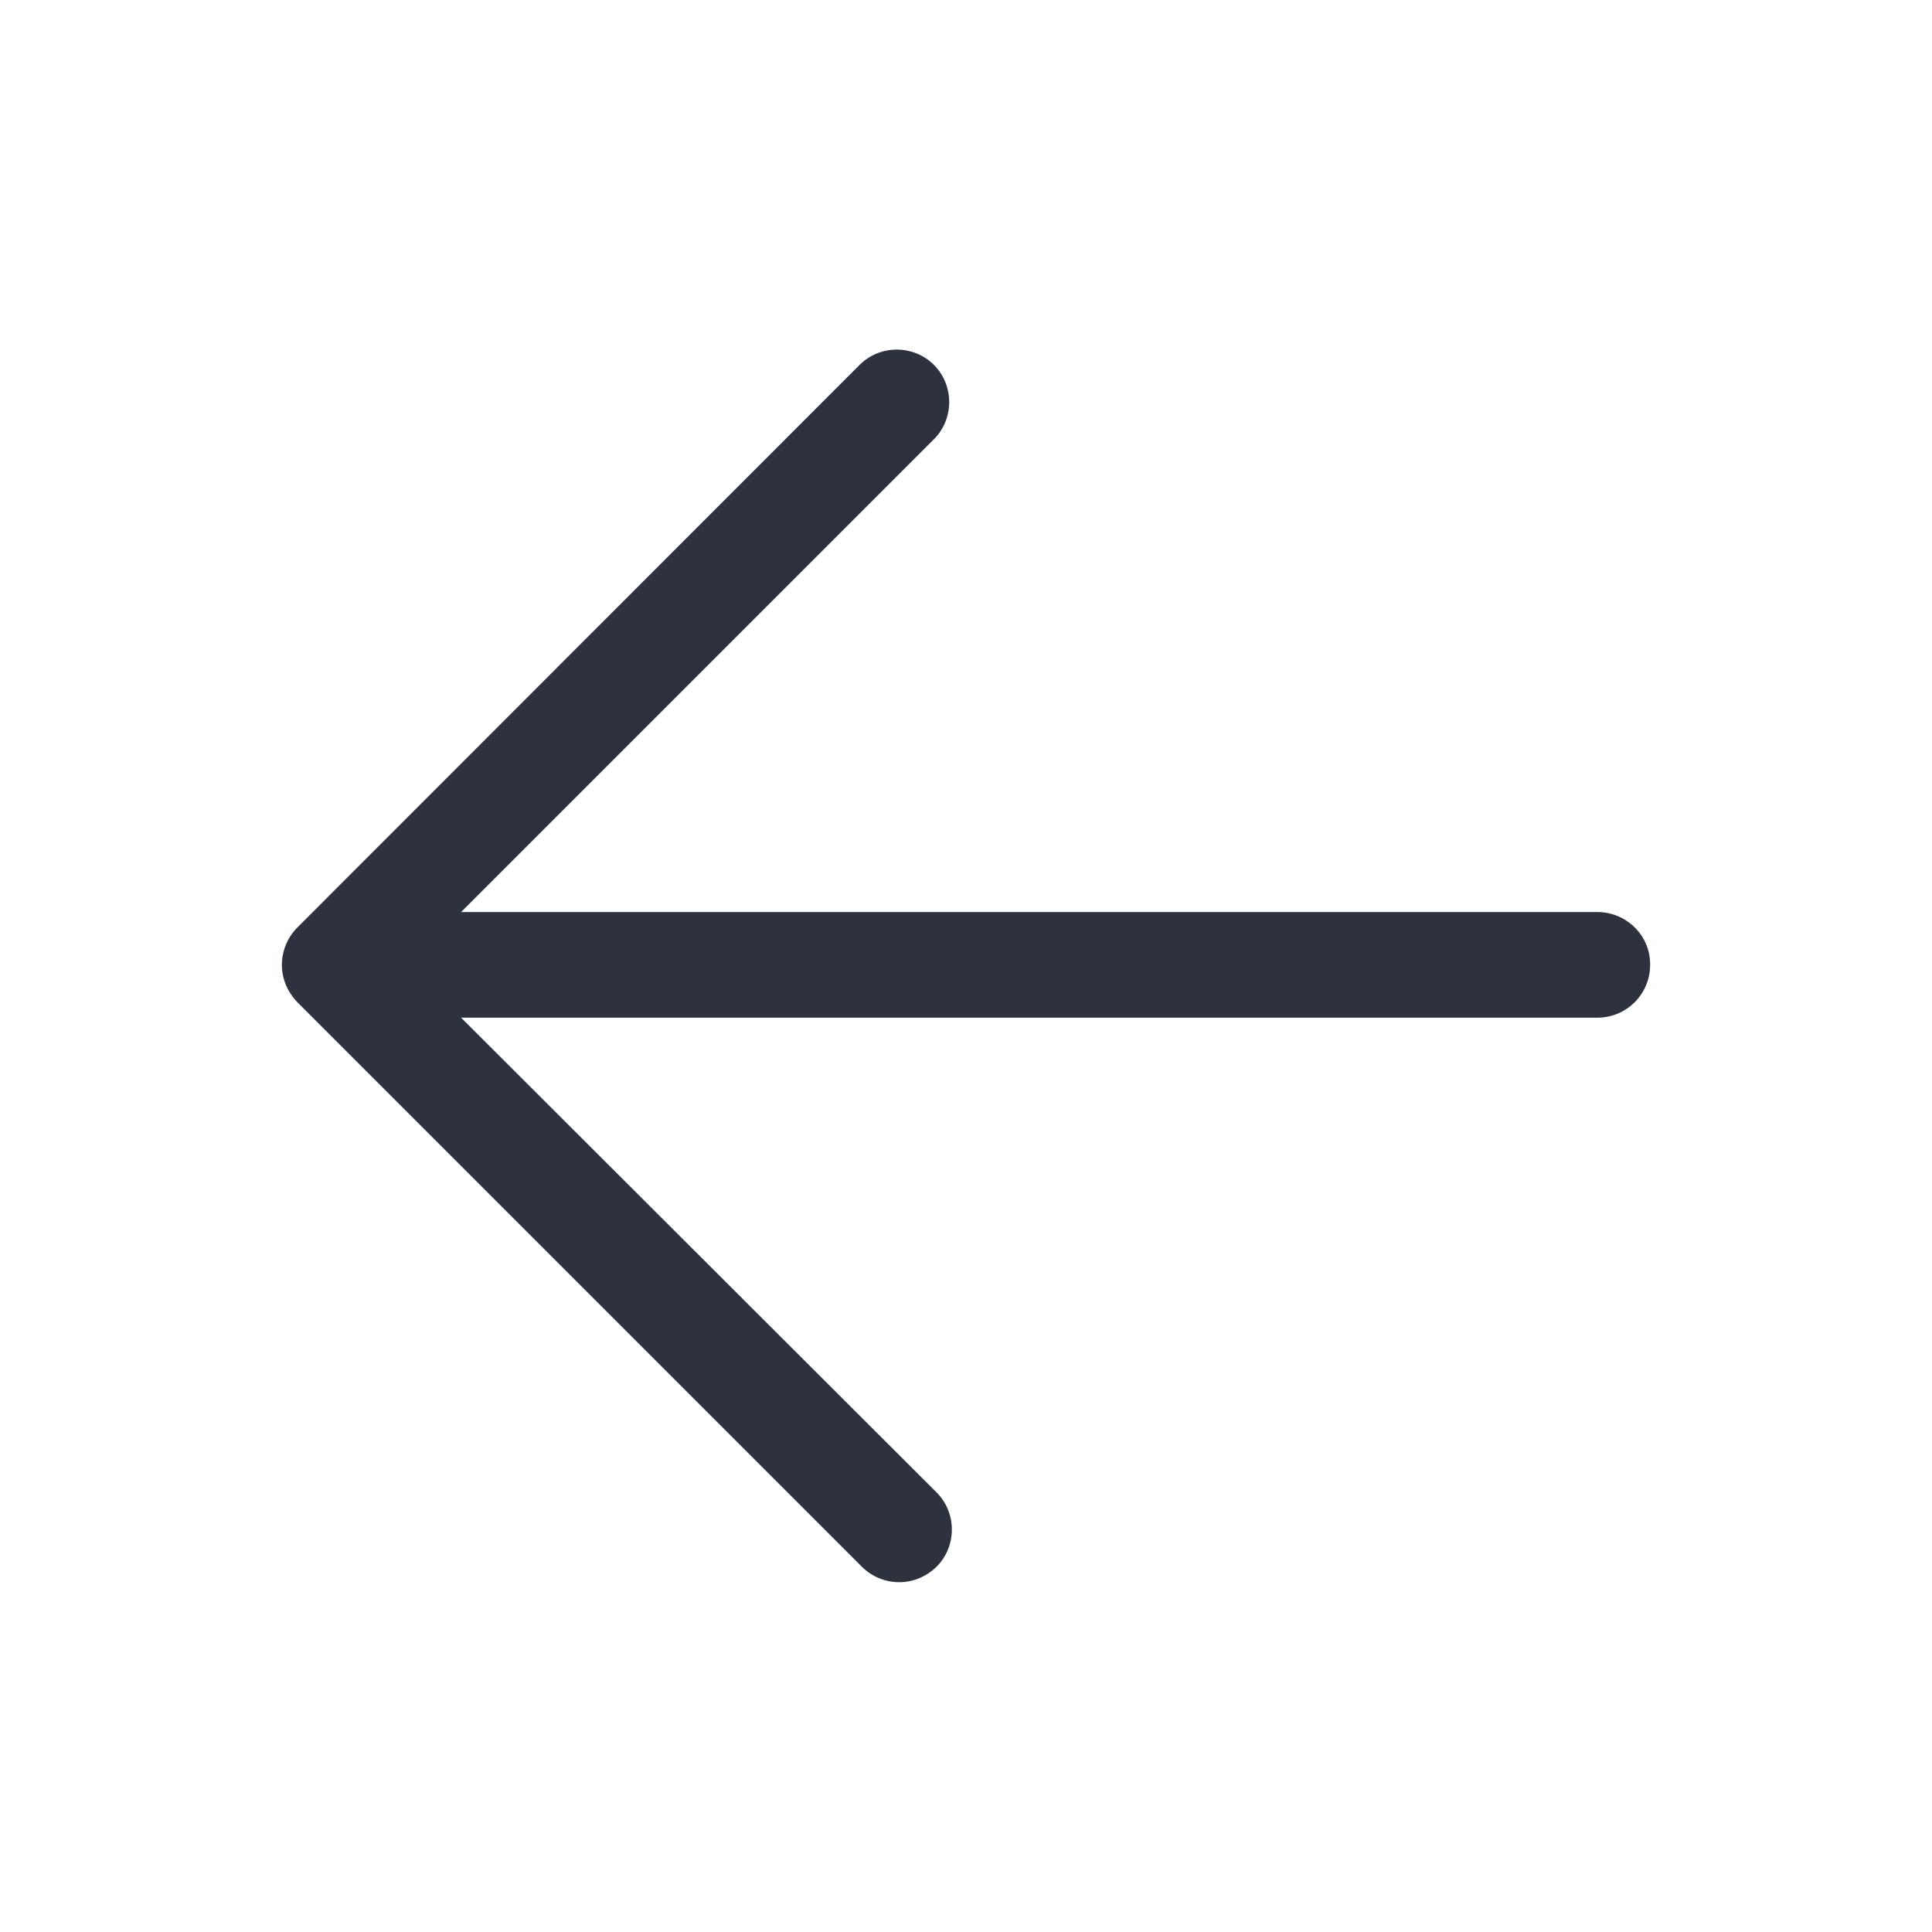 <?xml version="1.0" encoding="utf-8"?>
<!-- Generator: Adobe Illustrator 21.0.0, SVG Export Plug-In . SVG Version: 6.00 Build 0)  -->
<svg version="1.1" id="Layer_1" xmlns="http://www.w3.org/2000/svg" xmlns:xlink="http://www.w3.org/1999/xlink" x="0px" y="0px"
	 viewBox="0 0 512 512" style="enable-background:new 0 0 512 512;" xml:space="preserve">
<style type="text/css">
	.st0{fill:#2E323F;}
</style>
<path class="st0" d="M423.3,241.7H122.2l125.3-125.3c5.4-5.4,5.4-14.3,0-19.7s-14.3-5.4-19.7,0L78.8,245.8c-2.6,2.6-4.1,6.2-4.1,9.9
	s1.5,7.2,4.1,9.9l149.6,149.6c2.7,2.7,6.3,4.1,9.9,4.1c3.6,0,7.1-1.4,9.9-4.1c5.4-5.4,5.4-14.3,0-19.7L122.2,269.7h301.1
	c7.7,0,14-6.2,14-14C437.4,247.9,431,241.7,423.3,241.7z"/>
</svg>
